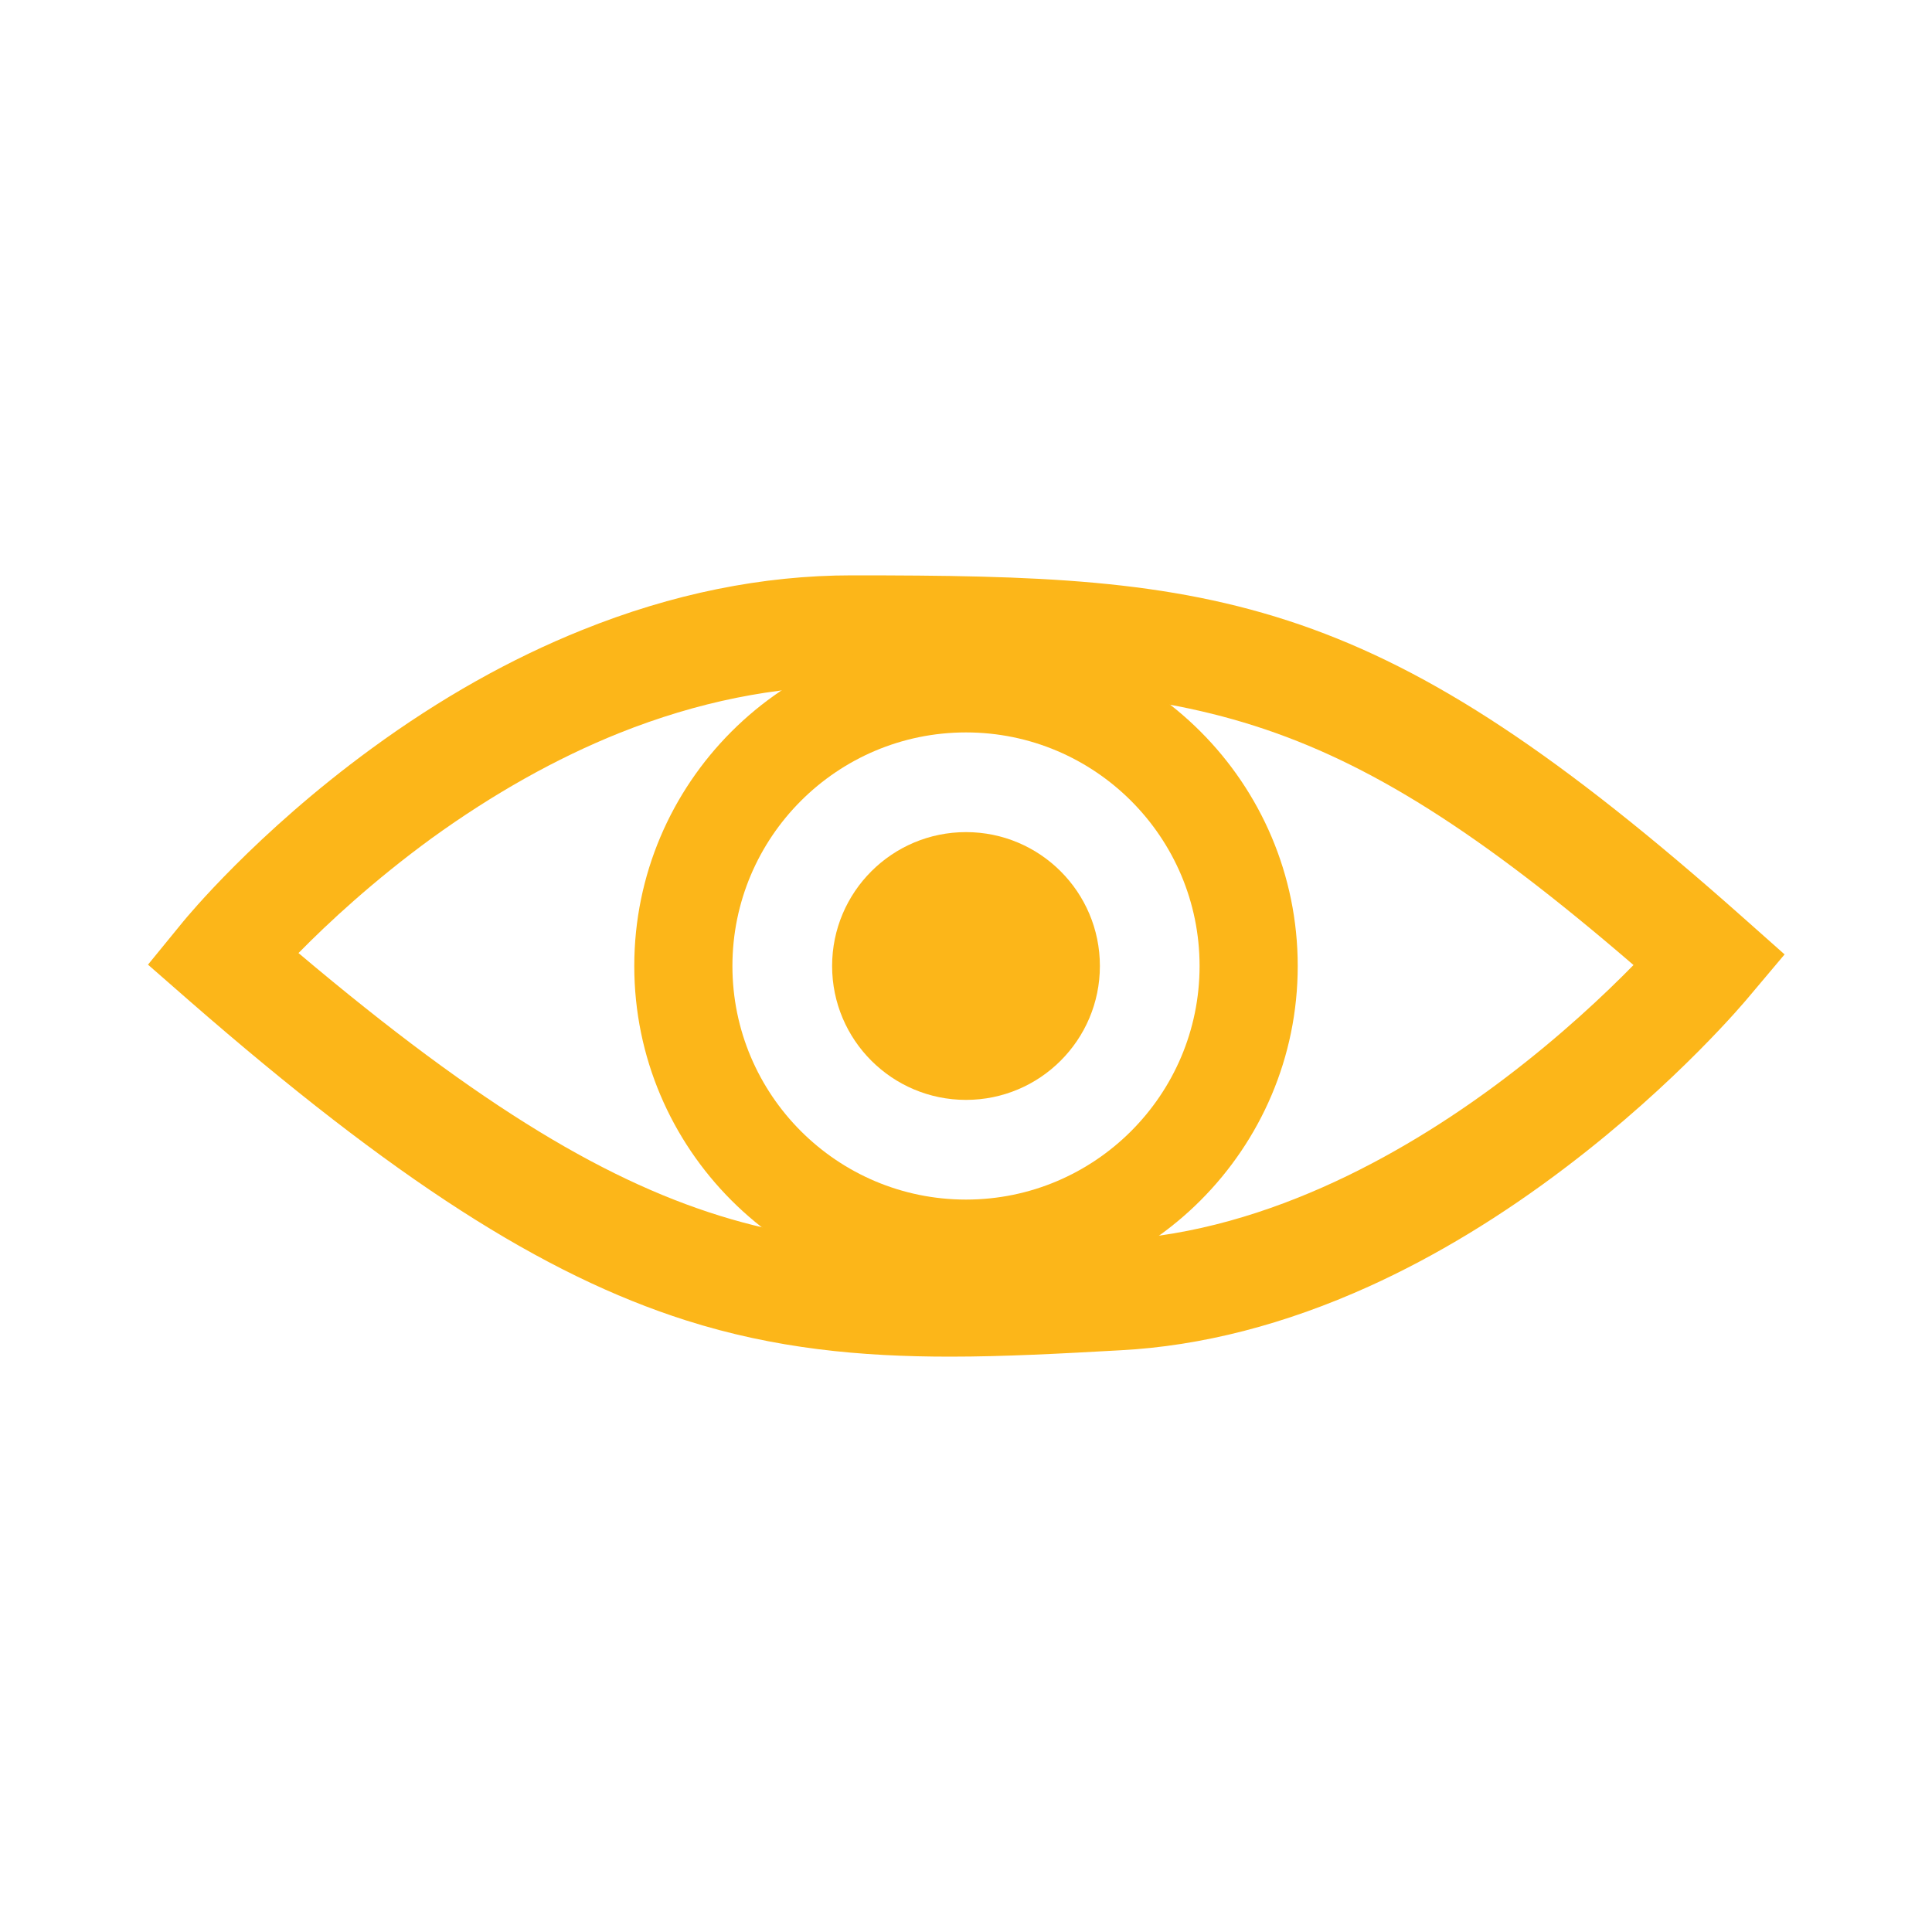 <?xml version="1.0" encoding="utf-8"?>
<!-- Generator: Adobe Illustrator 22.0.1, SVG Export Plug-In . SVG Version: 6.00 Build 0)  -->
<svg version="1.1"
	 id="svg8" inkscape:version="0.92.1 r15371" sodipodi:docname="chart.svg" xmlns:cc="http://creativecommons.org/ns#" xmlns:dc="http://purl.org/dc/elements/1.1/" xmlns:inkscape="http://www.inkscape.org/namespaces/inkscape" xmlns:rdf="http://www.w3.org/1999/02/22-rdf-syntax-ns#" xmlns:sodipodi="http://sodipodi.sourceforge.net/DTD/sodipodi-0.dtd" xmlns:svg="http://www.w3.org/2000/svg"
	 xmlns="http://www.w3.org/2000/svg" xmlns:xlink="http://www.w3.org/1999/xlink" x="0px" y="0px" viewBox="0 0 1000 1000"
	 style="enable-background:new 0 0 1000 1000;" xml:space="preserve">
<style type="text/css">
	.st0{fill:#FCB619;}
</style>
<sodipodi:namedview  bordercolor="#666666" borderopacity="1.0" id="base" inkscape:current-layer="layer1" inkscape:cx="500.00002" inkscape:cy="499.99999" inkscape:document-units="mm" inkscape:pageopacity="0.0" inkscape:pageshadow="2" inkscape:snap-to-guides="false" inkscape:window-height="1017" inkscape:window-maximized="1" inkscape:window-width="1920" inkscape:window-x="-8" inkscape:window-y="-8" inkscape:zoom="0.83599997" pagecolor="#ffffff" showgrid="false" units="px">
	</sodipodi:namedview>
<g>
	<path class="st0" d="M491.8,702.2c-46.3,0-90.6-4.1-136.8-18.8c-74.1-23.6-151-73-256.9-165.3l-21.5-18.8l18.3-22.4
		c1.5-1.8,37.4-45.6,97.5-89.5c35.4-25.9,72-46.5,108.9-61.3c46.6-18.8,93.5-28.3,139.6-28.3c95.3,0,163,1.8,232.2,25.6
		c68,23.5,134.4,67.4,229.2,151.6l21.4,19L905,516.2c-1.5,1.8-36.7,44-93.9,87.5c-33.7,25.7-68.2,46.6-102.4,62.1
		c-43.5,19.7-86.8,30.9-128.8,33.1C549.3,700.6,520.2,702.2,491.8,702.2z M154.5,493.3c190.6,160.9,265.6,156.9,422.8,148.5
		c81.1-4.3,154.7-48.1,202-84c28.5-21.6,51.3-43.1,66.2-58.3C685.8,361.9,617.1,355.1,440.8,355.1c-39.4,0-79.9,8.2-120.2,24.3
		c-32.7,13.1-65.4,31.5-97.2,54.5C193.4,455.8,169.8,477.7,154.5,493.3z"/>
</g>
<g>
	<path class="st0" d="M500,671.7c-94.7,0-171.7-77-171.7-171.7c0-94.7,77-171.7,171.7-171.7c94.7,0,171.7,77,171.7,171.7
		C671.7,594.7,594.7,671.7,500,671.7z M500,379.1c-66.7,0-120.9,54.2-120.9,120.9c0,66.7,54.2,120.9,120.9,120.9
		S620.9,566.7,620.9,500C620.9,433.3,566.7,379.1,500,379.1z"/>
</g>
<g>
	<circle class="st0" cx="500" cy="500" r="69.3"/>
</g>
</svg>
